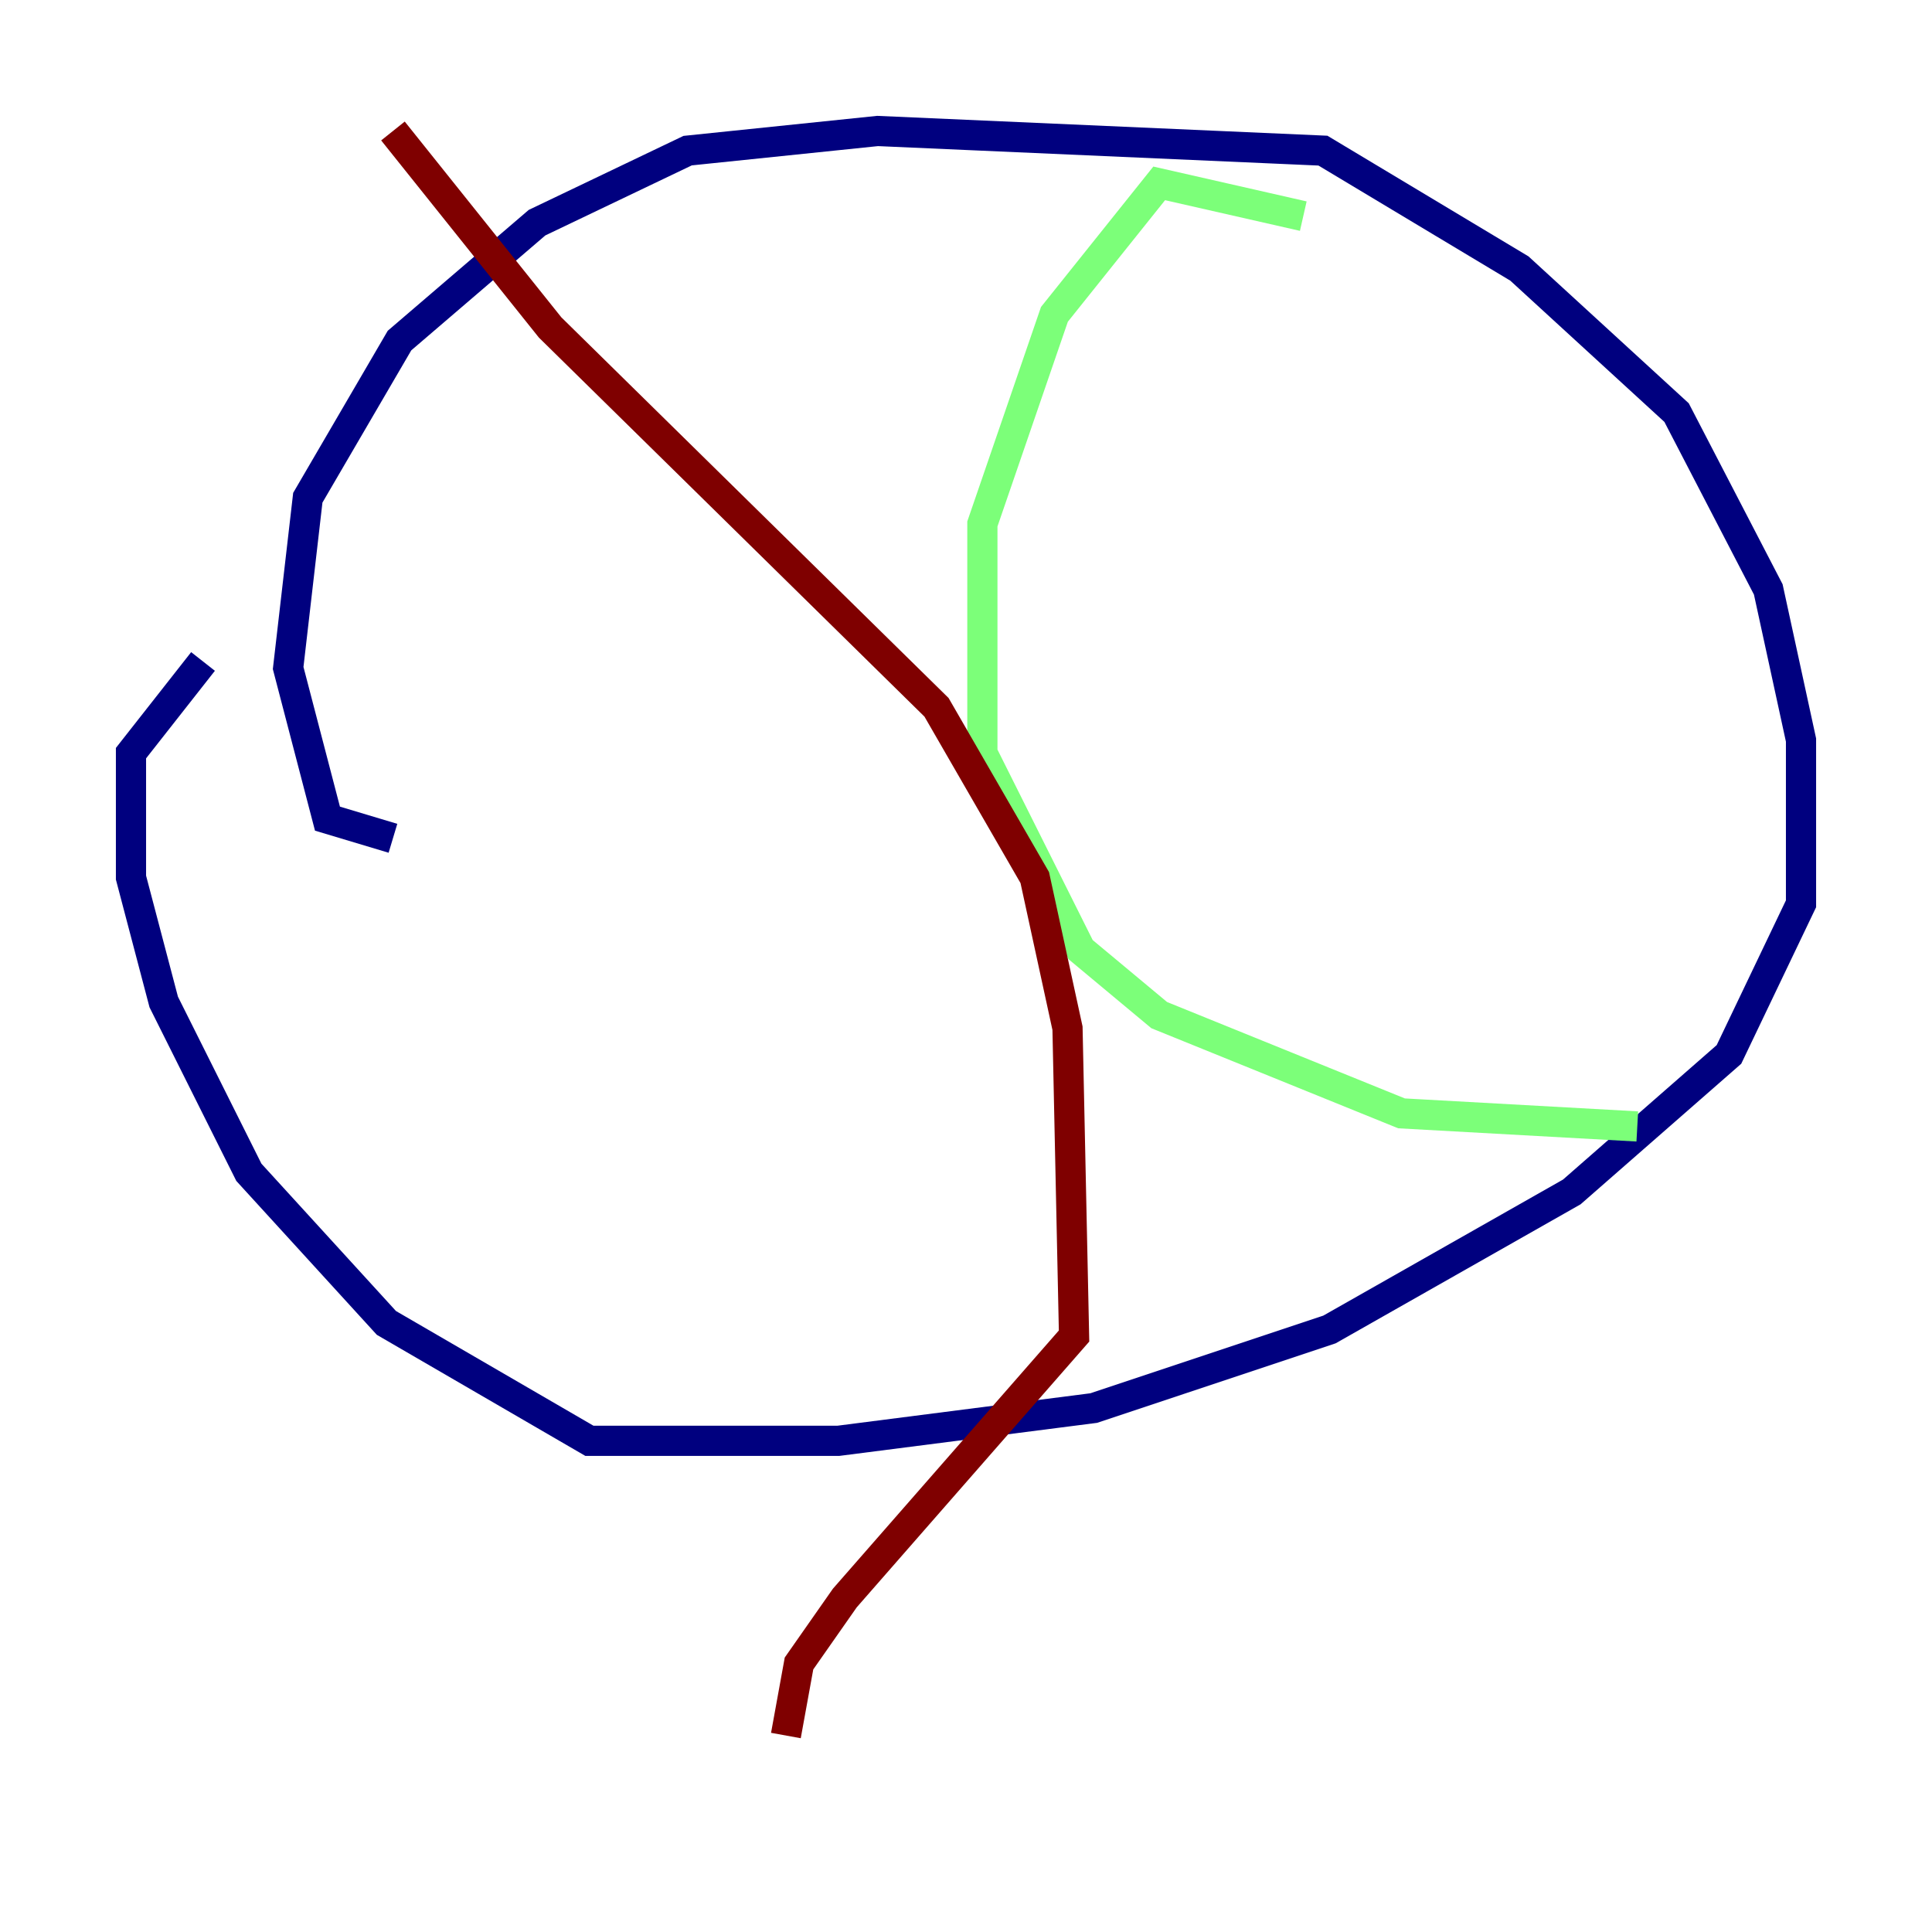 <?xml version="1.0" encoding="utf-8" ?>
<svg baseProfile="tiny" height="128" version="1.2" viewBox="0,0,128,128" width="128" xmlns="http://www.w3.org/2000/svg" xmlns:ev="http://www.w3.org/2001/xml-events" xmlns:xlink="http://www.w3.org/1999/xlink"><defs /><polyline fill="none" points="26.034,55.539 21.695,54.237 19.091,44.258 20.393,32.976 26.468,22.563 35.58,14.752 45.559,9.98 58.142,8.678 87.647,9.98 100.664,17.79 111.078,27.336 117.153,39.051 119.322,49.031 119.322,59.878 114.549,69.858 104.136,78.969 88.081,88.081 72.461,93.288 55.539,95.458 39.051,95.458 25.6,87.647 16.488,77.668 10.848,66.386 8.678,58.142 8.678,49.898 13.451,43.824" stroke="#00007f" stroke-width="2" /><polyline fill="none" points="86.346,14.319 76.8,12.149 69.858,20.827 65.085,34.712 65.085,49.898 71.593,62.915 76.8,67.254 92.854,73.763 108.475,74.63" stroke="#7cff79" stroke-width="2" /><polyline fill="none" points="26.034,8.678 36.447,21.695 62.047,46.861 68.556,58.142 70.725,68.122 71.159,88.515 55.973,105.871 52.936,110.21 52.068,114.983" stroke="#7f0000" stroke-width="2" /></svg>
